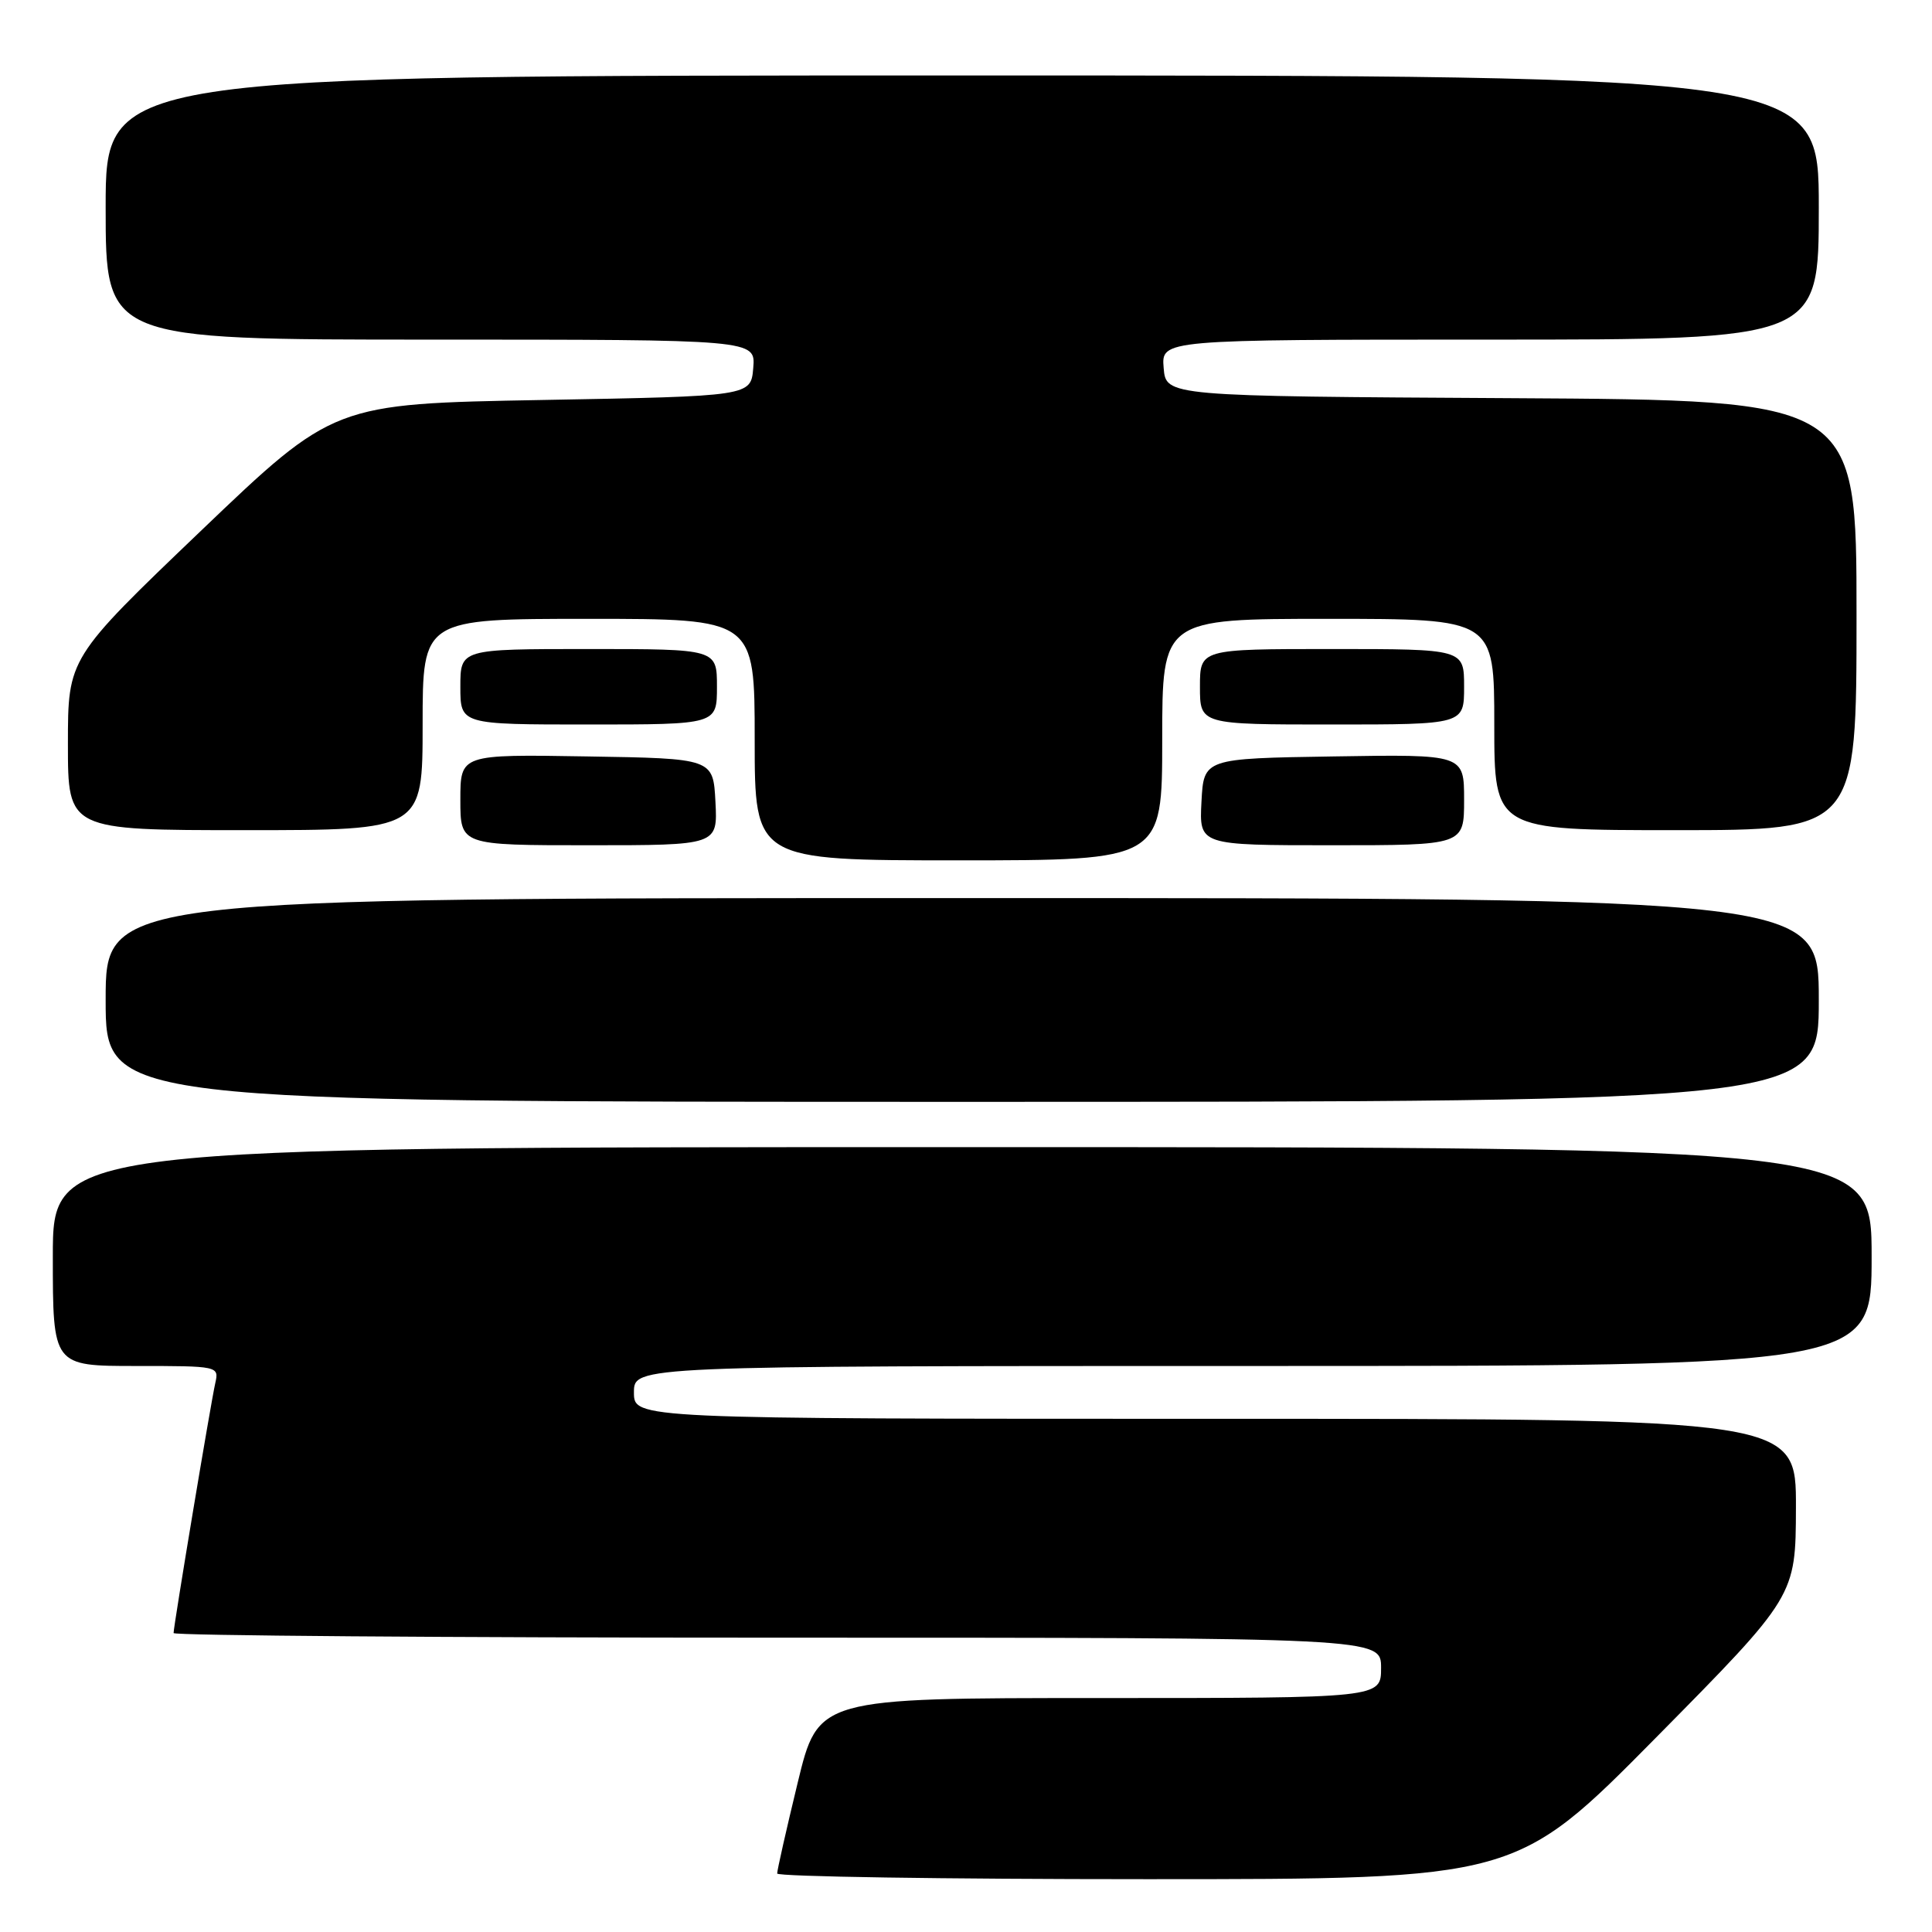 <?xml version="1.0" encoding="UTF-8" standalone="no"?>
<!DOCTYPE svg PUBLIC "-//W3C//DTD SVG 1.1//EN" "http://www.w3.org/Graphics/SVG/1.1/DTD/svg11.dtd" >
<svg xmlns="http://www.w3.org/2000/svg" xmlns:xlink="http://www.w3.org/1999/xlink" version="1.1" viewBox="0 0 256 256">
 <g >
 <path fill="currentColor"
d=" M 219.42 230.25 C 237.94 211.50 237.94 211.50 237.97 199.75 C 238.00 188.00 238.00 188.00 161.00 188.00 C 84.00 188.00 84.00 188.00 84.00 184.50 C 84.00 181.00 84.00 181.00 166.00 181.00 C 248.00 181.00 248.00 181.00 248.00 166.50 C 248.00 152.00 248.00 152.00 127.50 152.00 C 7.00 152.00 7.00 152.00 7.00 166.50 C 7.00 181.00 7.00 181.00 18.02 181.00 C 28.93 181.00 29.03 181.02 28.53 183.25 C 27.94 185.83 23.00 215.46 23.00 216.39 C 23.00 216.72 59.00 217.00 103.00 217.00 C 183.00 217.00 183.00 217.00 183.00 221.00 C 183.00 225.00 183.00 225.00 145.71 225.00 C 108.41 225.00 108.41 225.00 105.69 236.25 C 104.19 242.44 102.97 247.84 102.98 248.25 C 102.99 248.66 125.03 249.00 151.95 249.00 C 200.89 249.00 200.89 249.00 219.42 230.25 Z  M 241.00 132.50 C 241.00 119.00 241.00 119.00 127.50 119.00 C 14.00 119.00 14.00 119.00 14.00 132.50 C 14.00 146.00 14.00 146.00 127.50 146.00 C 241.00 146.00 241.00 146.00 241.00 132.50 Z  M 154.00 98.00 C 154.00 82.00 154.00 82.00 176.00 82.00 C 198.00 82.00 198.00 82.00 198.00 96.00 C 198.00 110.00 198.00 110.00 222.00 110.00 C 246.00 110.00 246.00 110.00 246.00 81.51 C 246.00 53.02 246.00 53.02 200.25 52.76 C 154.50 52.50 154.50 52.50 154.19 48.75 C 153.88 45.00 153.88 45.00 197.44 45.00 C 241.00 45.00 241.00 45.00 241.00 27.50 C 241.00 10.00 241.00 10.00 127.50 10.00 C 14.00 10.00 14.00 10.00 14.00 27.50 C 14.00 45.00 14.00 45.00 57.06 45.00 C 100.12 45.00 100.12 45.00 99.81 48.75 C 99.50 52.50 99.50 52.50 71.86 53.00 C 44.23 53.50 44.23 53.50 26.61 70.35 C 9.00 87.20 9.00 87.20 9.00 98.60 C 9.00 110.00 9.00 110.00 32.50 110.00 C 56.00 110.00 56.00 110.00 56.00 96.00 C 56.00 82.00 56.00 82.00 78.00 82.00 C 100.00 82.00 100.00 82.00 100.00 98.00 C 100.00 114.00 100.00 114.00 127.00 114.00 C 154.00 114.00 154.00 114.00 154.00 98.00 Z  M 94.80 106.25 C 94.50 100.50 94.50 100.50 77.75 100.23 C 61.00 99.95 61.00 99.95 61.00 105.98 C 61.00 112.00 61.00 112.00 78.05 112.00 C 95.10 112.00 95.10 112.00 94.80 106.25 Z  M 194.00 105.98 C 194.00 99.95 194.00 99.95 176.75 100.23 C 159.50 100.50 159.50 100.50 159.20 106.25 C 158.90 112.00 158.90 112.00 176.45 112.00 C 194.00 112.00 194.00 112.00 194.00 105.98 Z  M 95.00 91.00 C 95.00 86.00 95.00 86.00 78.00 86.00 C 61.00 86.00 61.00 86.00 61.00 91.00 C 61.00 96.00 61.00 96.00 78.00 96.00 C 95.00 96.00 95.00 96.00 95.00 91.00 Z  M 194.00 91.00 C 194.00 86.00 194.00 86.00 176.50 86.00 C 159.00 86.00 159.00 86.00 159.00 91.00 C 159.00 96.00 159.00 96.00 176.50 96.00 C 194.00 96.00 194.00 96.00 194.00 91.00 Z "/>
</g>
</svg>